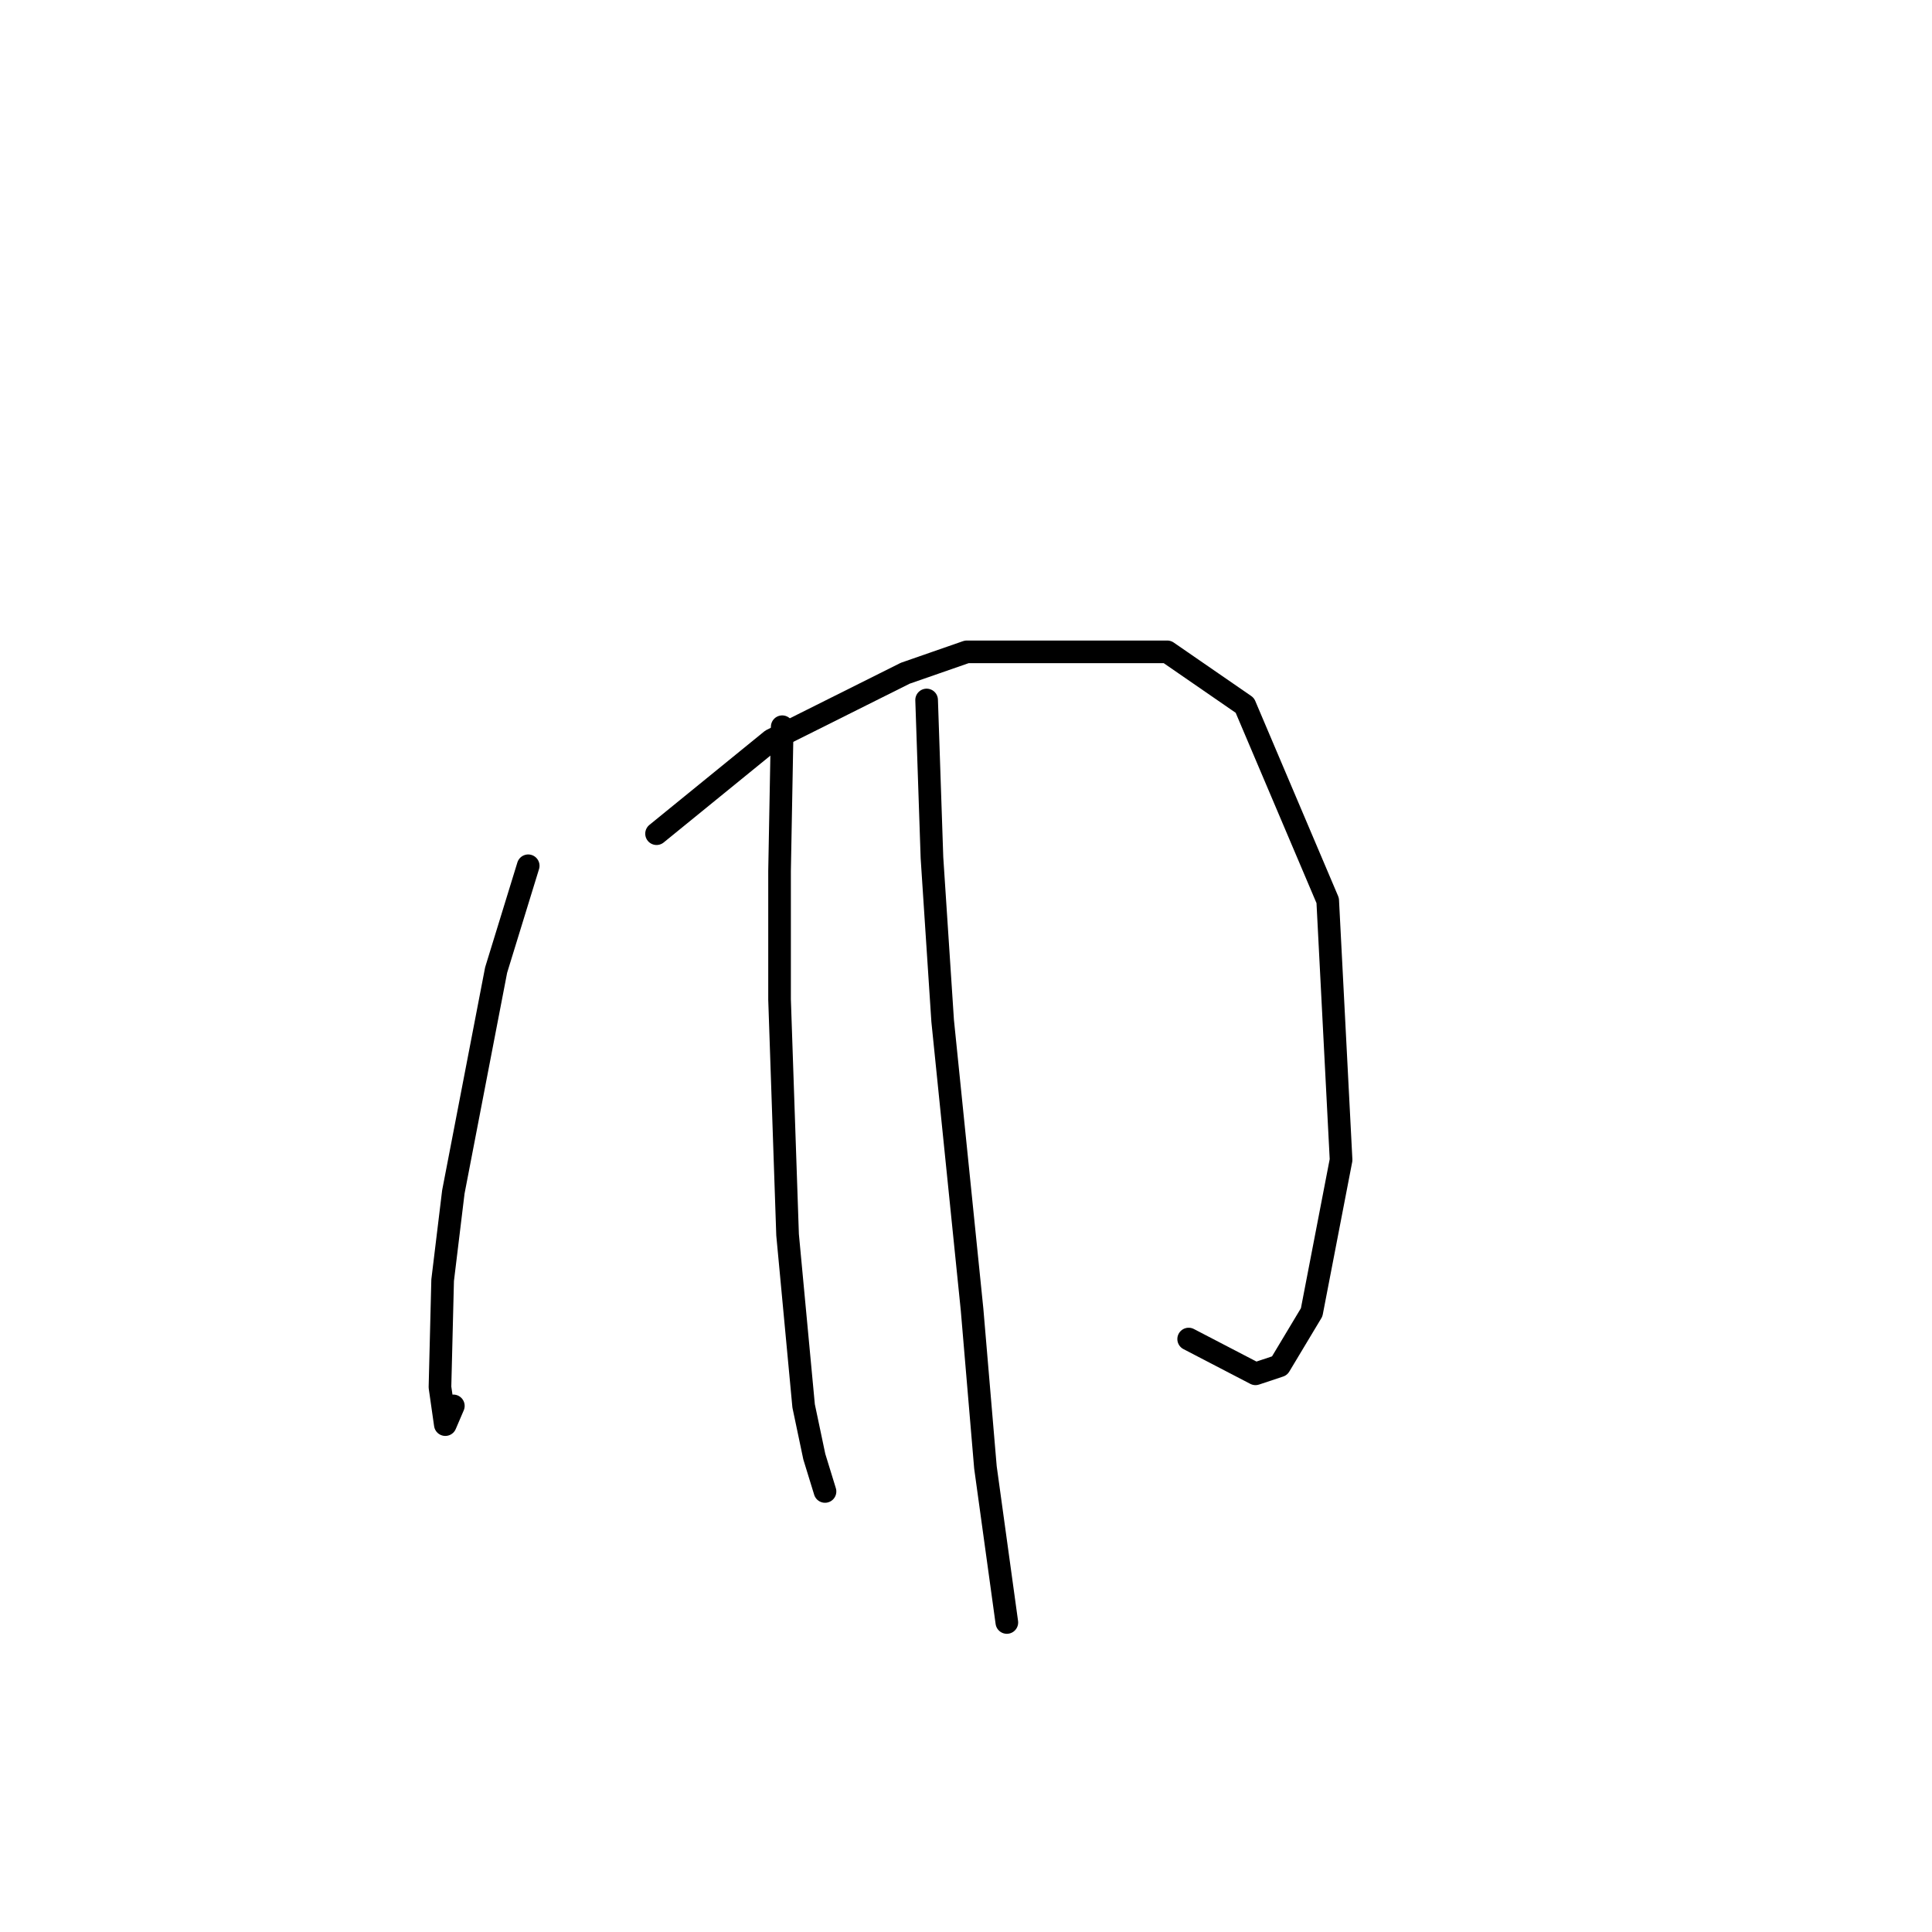 <?xml version="1.0" standalone="no"?>
    <svg width="256" height="256" xmlns="http://www.w3.org/2000/svg" version="1.1">
    <polyline stroke="black" stroke-width="3" stroke-linecap="round" fill="transparent" stroke-linejoin="round" points="69.99 114.719 65.739 128.537 60.07 157.944 58.652 169.636 58.298 183.808 59.007 188.768 60.07 186.288 60.07 186.288 " />
        <polyline stroke="black" stroke-width="3" stroke-linecap="round" fill="transparent" stroke-linejoin="round" points="86.997 110.467 102.232 98.066 119.947 89.209 128.096 86.374 154.669 86.374 164.944 93.46 175.927 119.325 177.699 153.692 173.802 173.888 169.55 180.974 166.361 182.037 157.504 177.431 157.504 177.431 " />
        <polyline stroke="black" stroke-width="3" stroke-linecap="round" fill="transparent" stroke-linejoin="round" points="103.649 96.295 103.295 115.427 103.295 132.434 104.358 163.613 106.484 186.288 107.901 193.02 109.318 197.626 109.318 197.626 " />
        <polyline stroke="black" stroke-width="3" stroke-linecap="round" fill="transparent" stroke-linejoin="round" points="122.782 92.752 123.49 113.656 124.907 135.268 128.805 173.533 130.576 194.437 133.411 214.987 133.411 214.987 " />
        </svg>